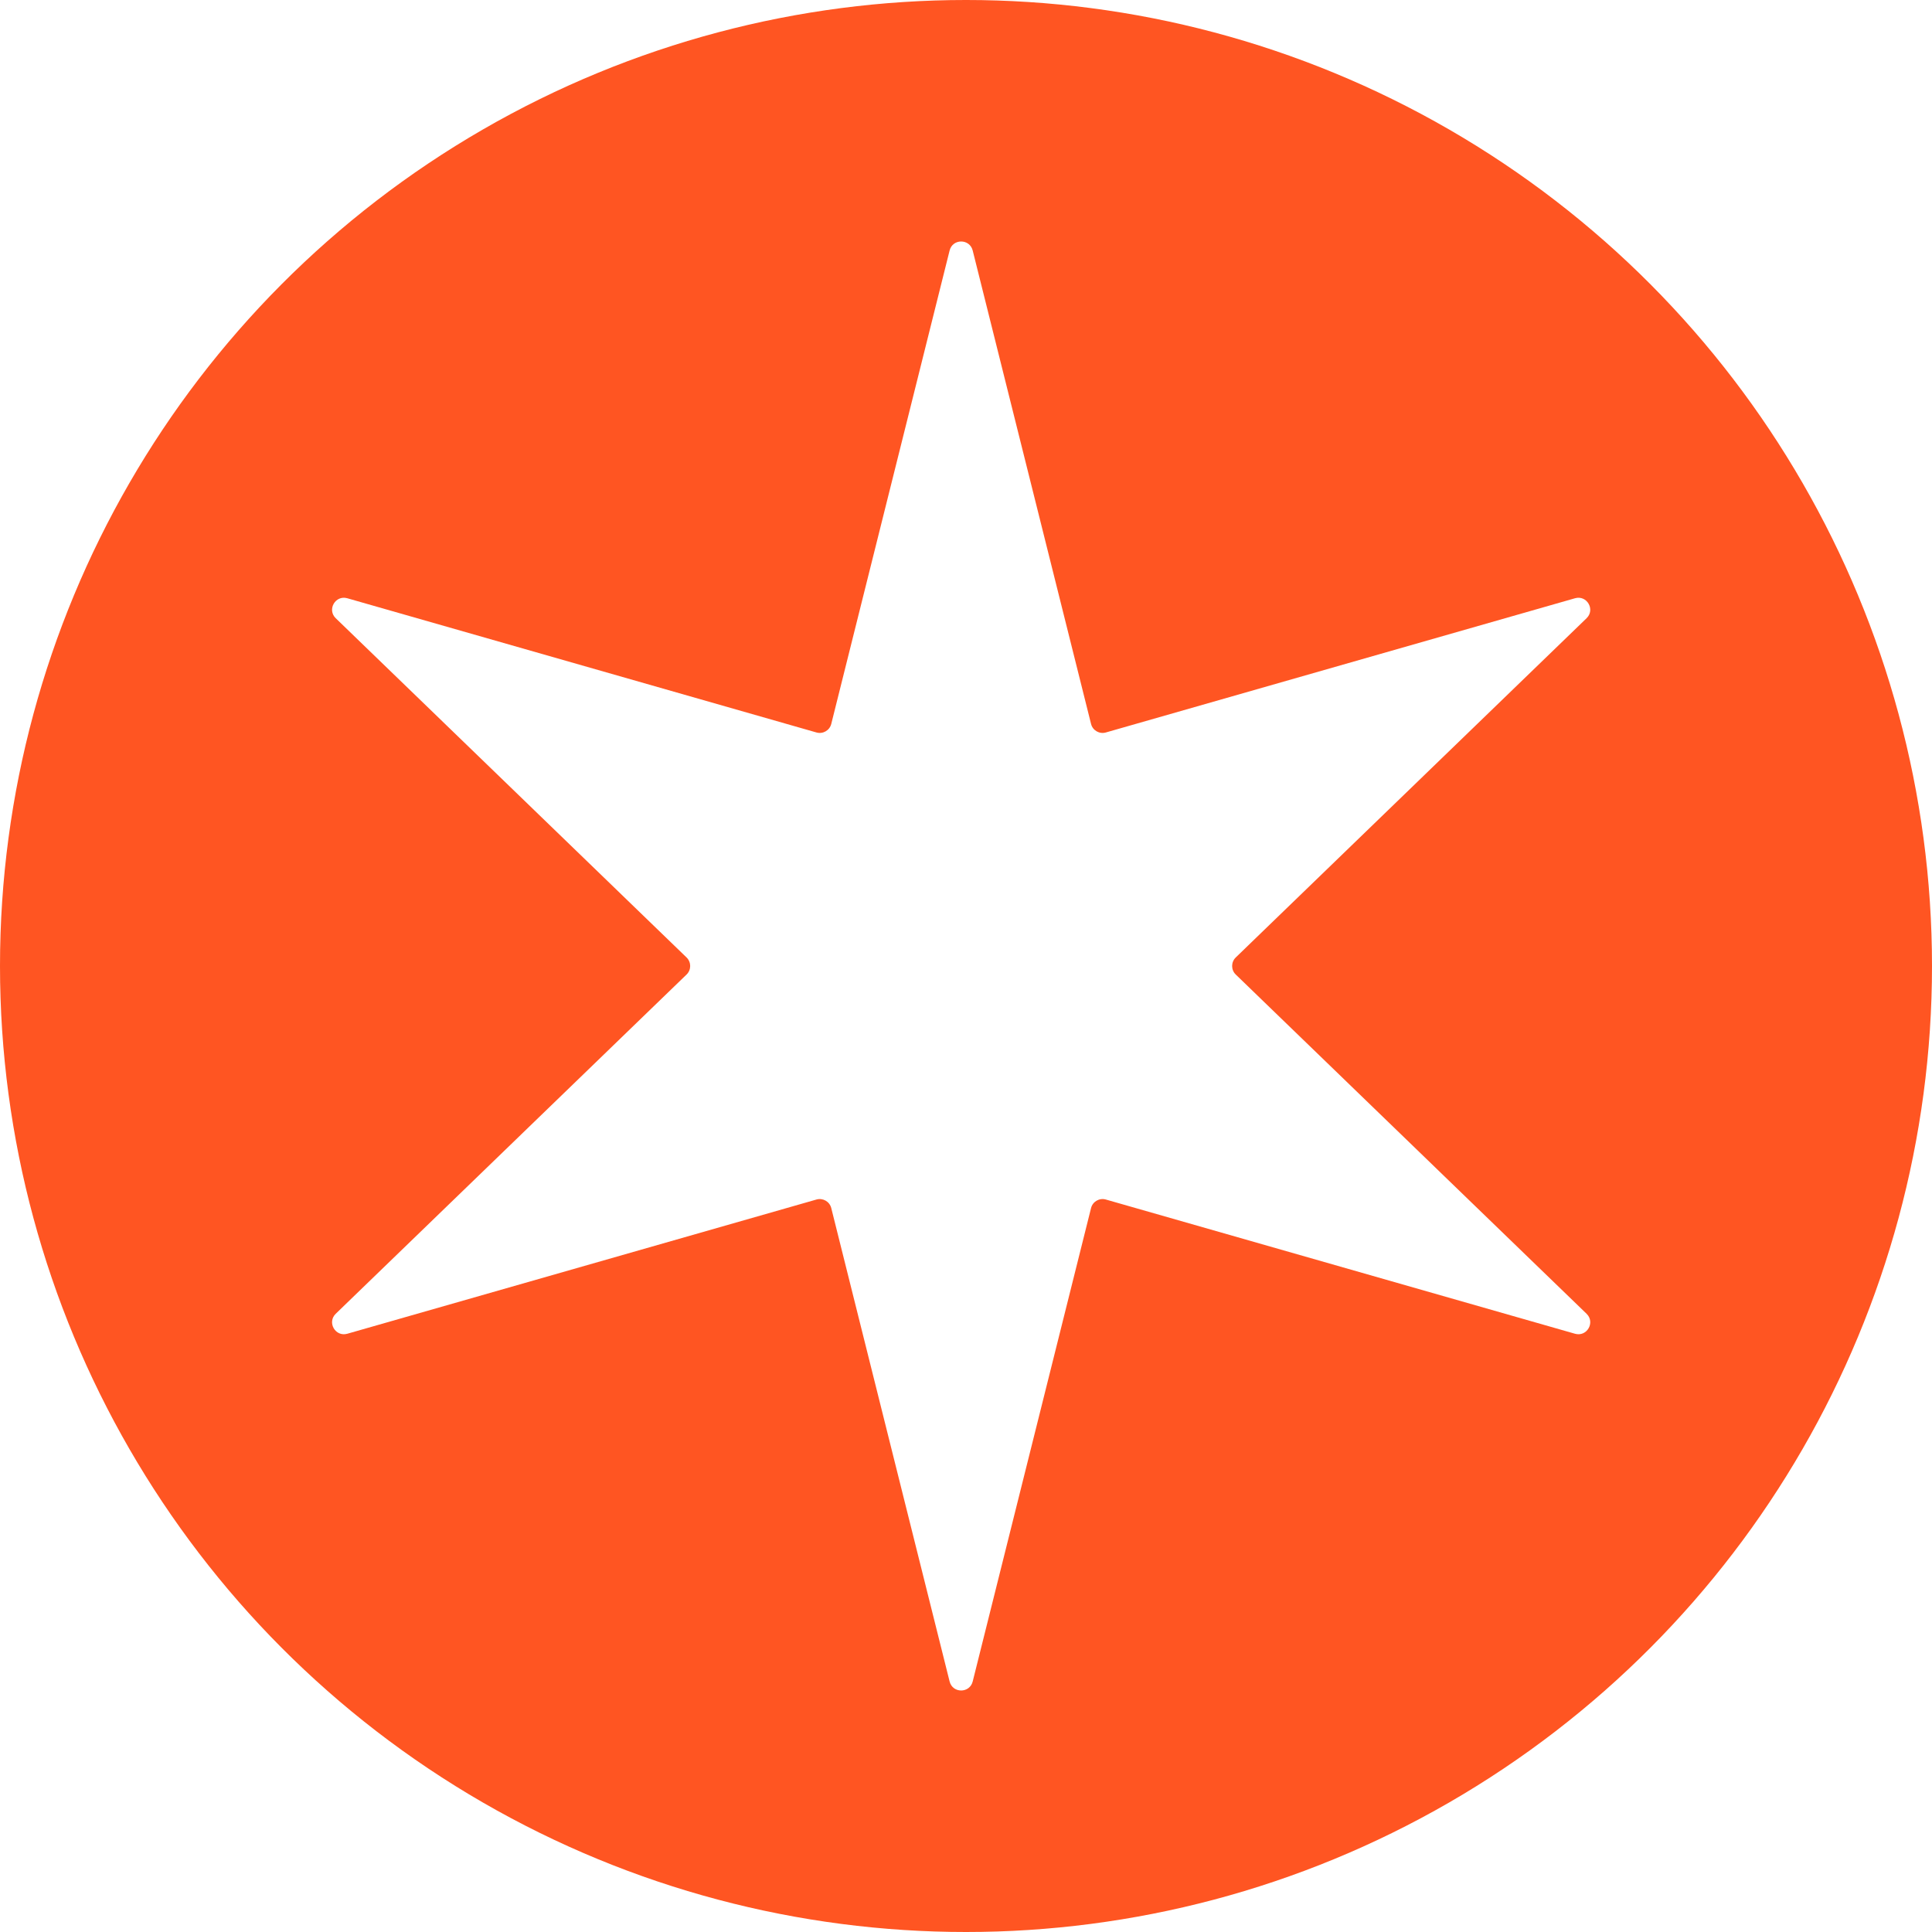 <svg width="64" height="64" viewBox="0 0 64 64" fill="none" xmlns="http://www.w3.org/2000/svg">
<rect width="64" height="64" fill="white"/>
<circle cx="32" cy="32" r="32" fill="#FF5522"/>
<path d="M32.222 8.299C32.122 7.9 31.556 7.9 31.457 8.299L27.537 23.98C27.483 24.197 27.26 24.325 27.046 24.264L11.505 19.818C11.11 19.705 10.827 20.195 11.122 20.48L22.743 31.717C22.903 31.872 22.903 32.129 22.743 32.283L11.122 43.52C10.827 43.805 11.11 44.295 11.505 44.182L27.046 39.736C27.26 39.675 27.483 39.803 27.537 40.02L31.457 55.701C31.556 56.099 32.122 56.099 32.222 55.701L36.142 40.02C36.196 39.803 36.419 39.675 36.633 39.736L52.174 44.182C52.569 44.295 52.852 43.805 52.557 43.52L40.936 32.283C40.776 32.129 40.776 31.872 40.936 31.717L52.557 20.48C52.852 20.195 52.569 19.705 52.174 19.818L36.633 24.264C36.419 24.325 36.196 24.197 36.142 23.98L32.222 8.299Z" fill="white"/>
</svg>
